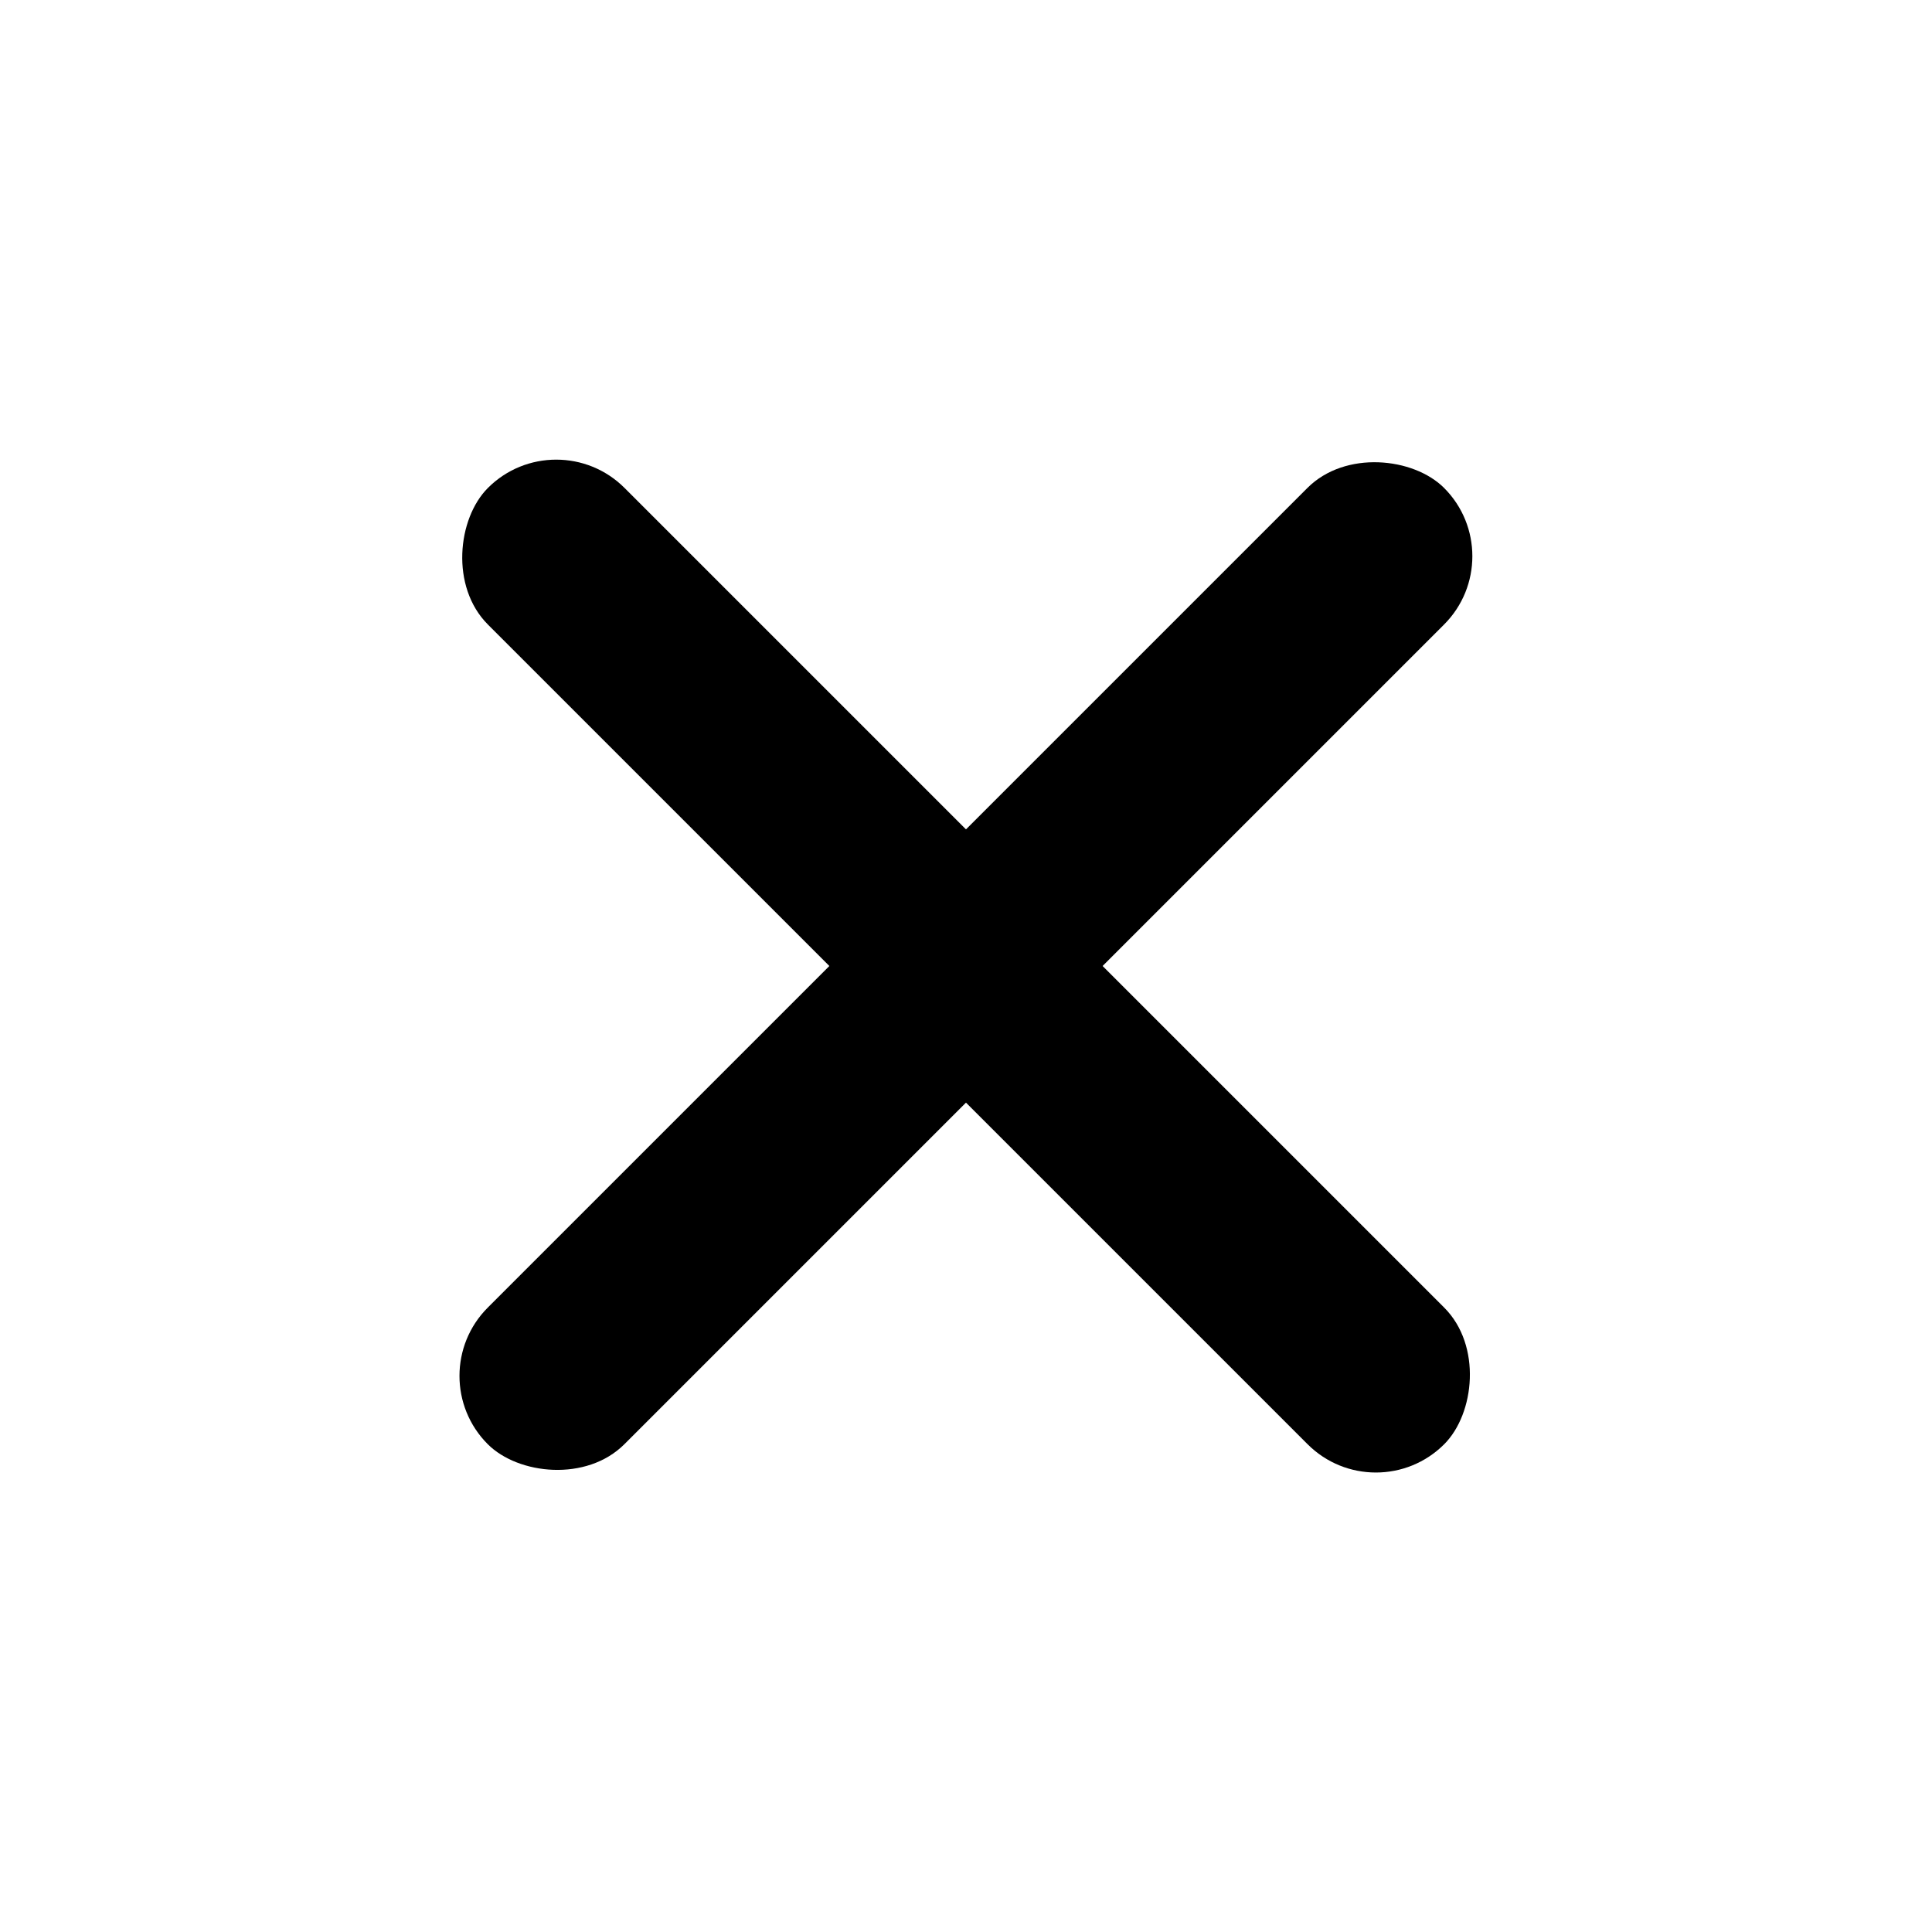 <svg width="20" height="20" viewBox="0 0 20 20" xmlns="http://www.w3.org/2000/svg">
    <rect x="5.758" y="4.344" width="14" height="2" rx="1" transform="rotate(45 5.758 4.344)"/>
    <rect x="15.656" y="5.758" width="14" height="2" rx="1" transform="rotate(135 15.656 5.758)"/>
</svg>
